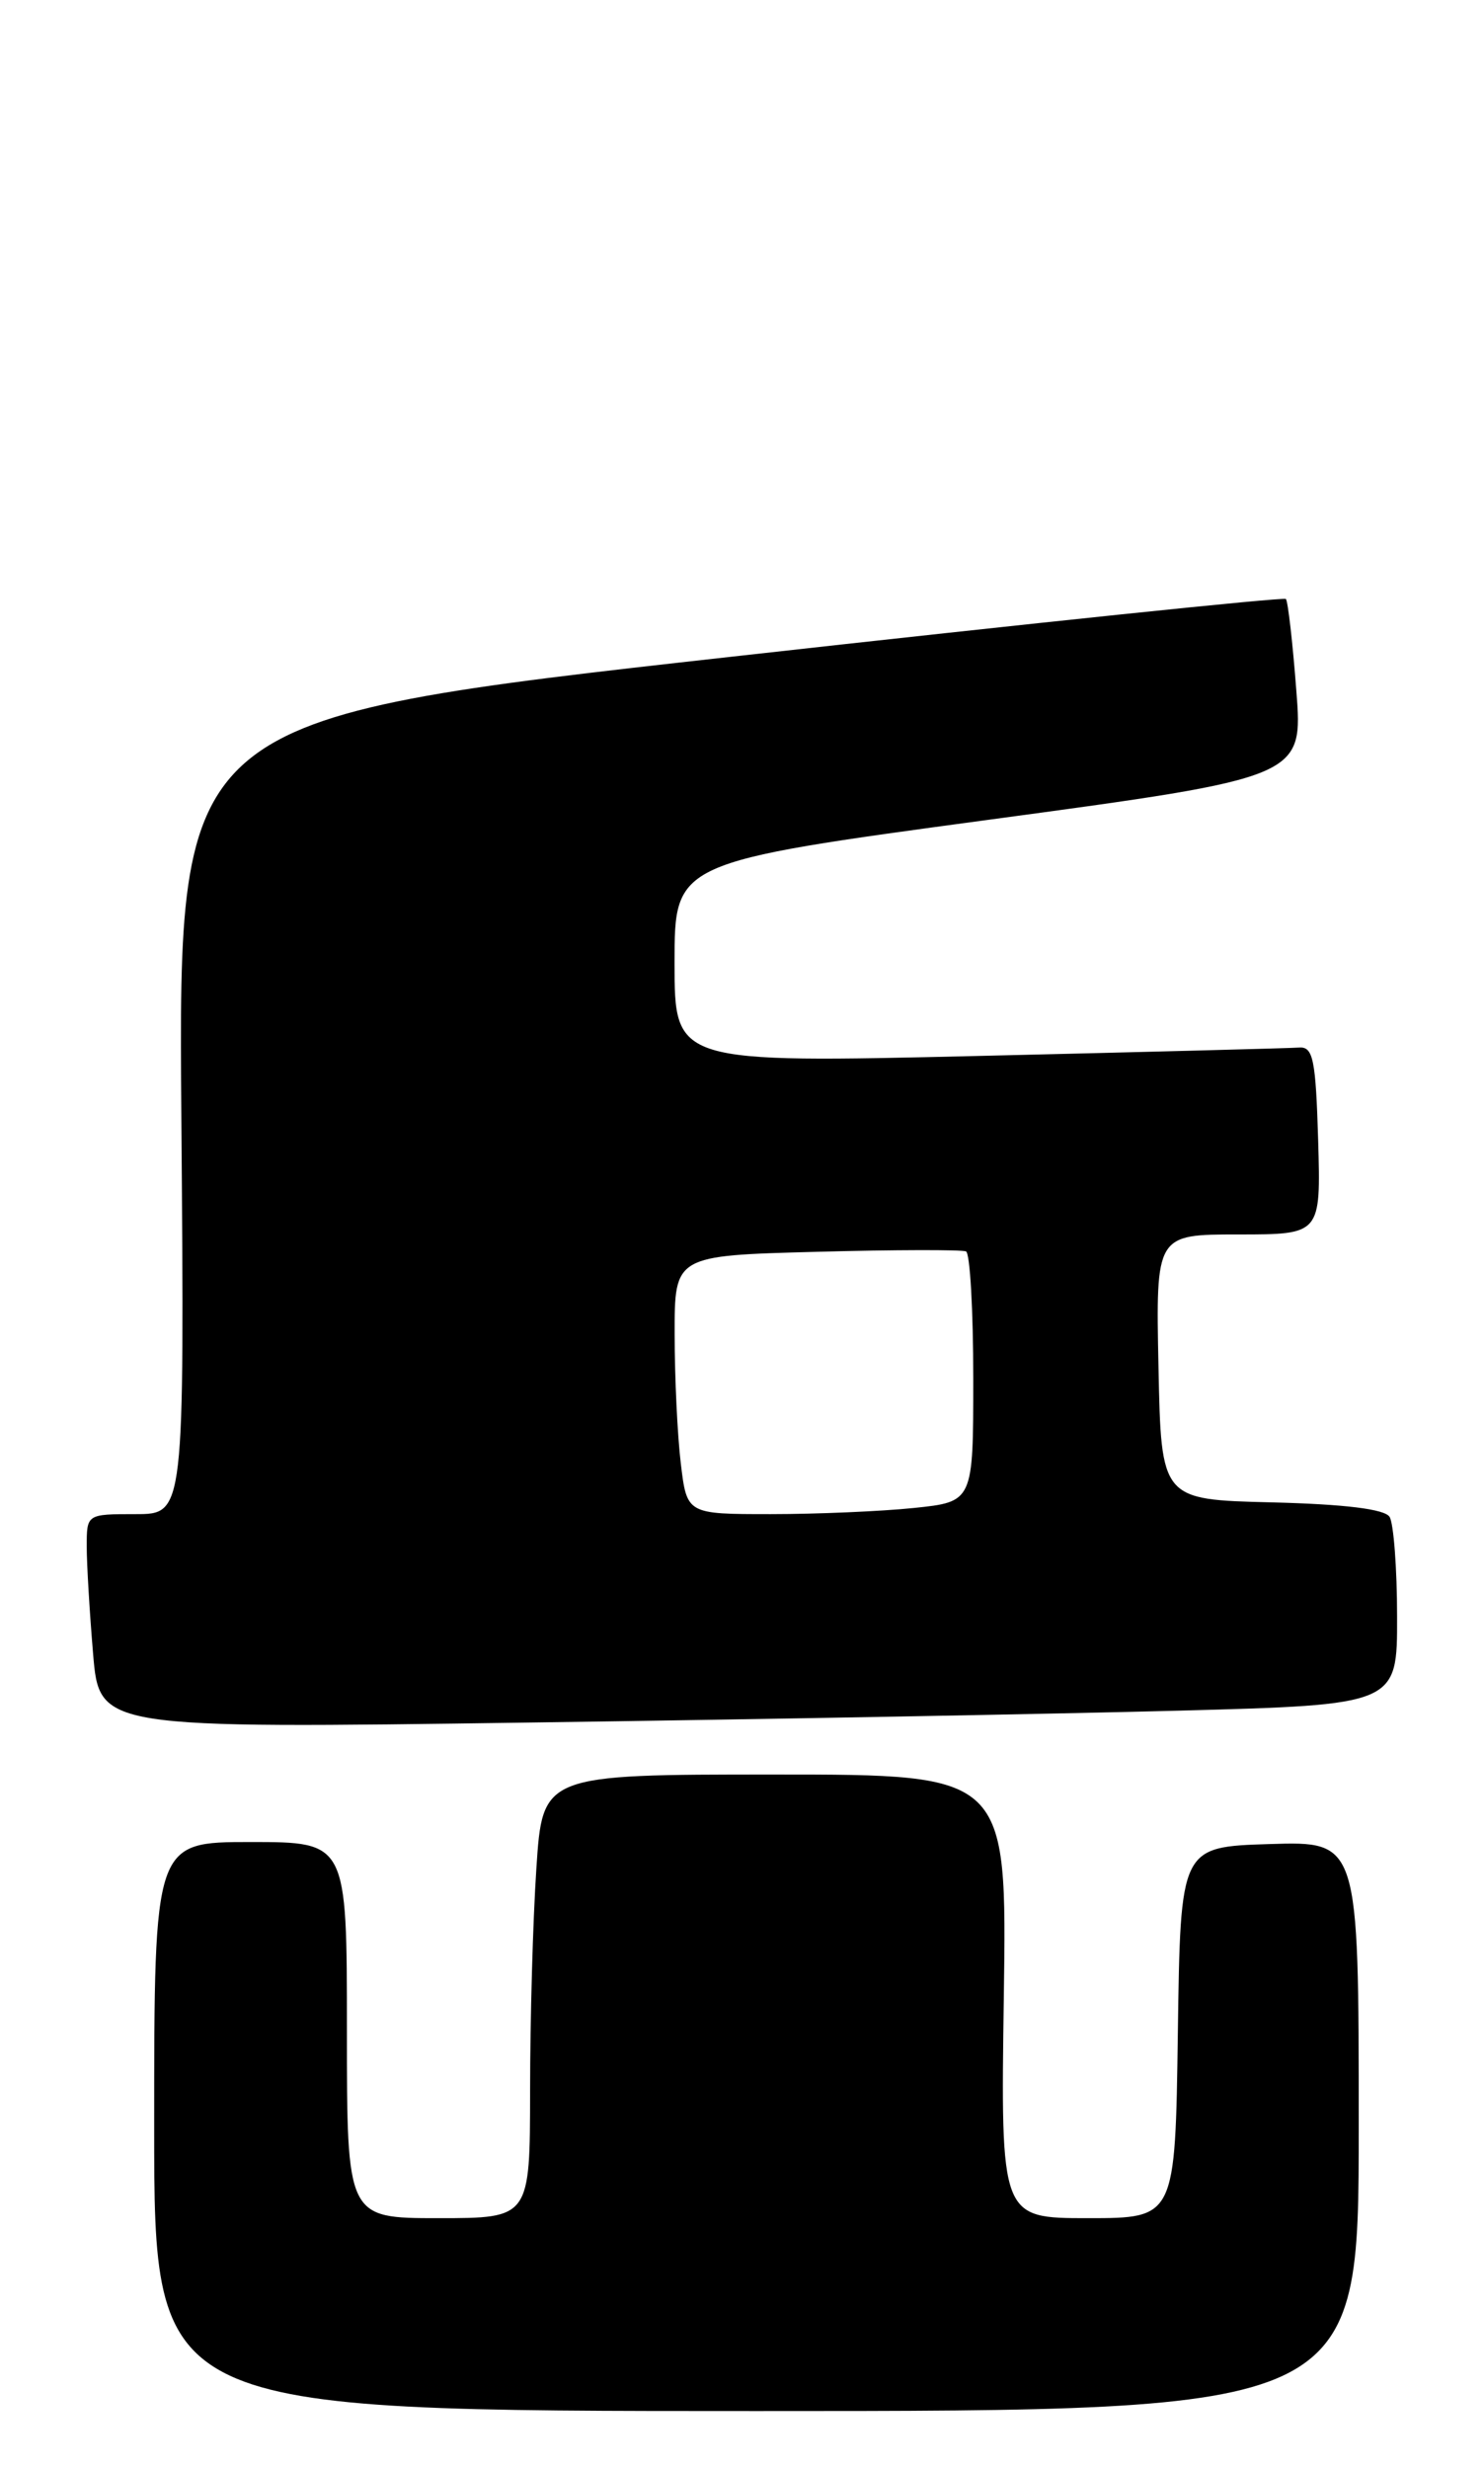 <?xml version="1.0" encoding="UTF-8" standalone="no"?>
<!DOCTYPE svg PUBLIC "-//W3C//DTD SVG 1.1//EN" "http://www.w3.org/Graphics/SVG/1.1/DTD/svg11.dtd" >
<svg xmlns="http://www.w3.org/2000/svg" xmlns:xlink="http://www.w3.org/1999/xlink" version="1.1" viewBox="0 0 154 256">
 <g >
 <path fill="currentColor"
d=" M 141.00 220.46 C 141.00 190.92 141.00 190.92 131.75 191.21 C 122.50 191.50 122.50 191.50 122.23 210.75 C 121.96 230.00 121.96 230.00 112.90 230.00 C 103.84 230.00 103.84 230.00 104.17 207.00 C 104.50 184.00 104.50 184.00 80.40 184.00 C 56.30 184.00 56.30 184.00 55.66 193.75 C 55.30 199.11 55.01 209.46 55.01 216.75 C 55.00 230.00 55.00 230.00 45.50 230.00 C 36.00 230.00 36.00 230.00 36.00 210.50 C 36.00 191.00 36.00 191.00 26.00 191.00 C 16.00 191.00 16.00 191.00 16.00 220.50 C 16.00 250.00 16.00 250.00 78.50 250.00 C 141.00 250.00 141.00 250.00 141.00 220.46 Z  M 122.25 177.38 C 145.00 176.77 145.00 176.77 144.98 167.63 C 144.98 162.61 144.62 157.95 144.20 157.28 C 143.68 156.48 139.59 155.97 131.96 155.78 C 120.50 155.50 120.50 155.50 120.22 141.75 C 119.94 128.00 119.94 128.00 128.51 128.00 C 137.07 128.00 137.07 128.00 136.79 118.25 C 136.54 109.87 136.27 108.52 134.83 108.62 C 133.92 108.69 118.95 109.08 101.58 109.49 C 70.00 110.23 70.00 110.23 70.00 99.82 C 70.00 89.40 70.00 89.40 102.61 85.00 C 135.23 80.60 135.23 80.60 134.52 71.55 C 134.14 66.57 133.65 62.32 133.44 62.11 C 133.22 61.89 107.28 64.59 75.78 68.11 C 18.50 74.50 18.50 74.50 18.82 115.75 C 19.14 157.00 19.14 157.00 14.07 157.00 C 9.00 157.00 9.00 157.00 9.00 160.35 C 9.00 162.19 9.30 167.20 9.66 171.47 C 10.31 179.24 10.31 179.24 54.91 178.61 C 79.43 178.27 109.74 177.71 122.25 177.38 Z  M 70.65 151.75 C 70.30 148.86 70.01 142.83 70.01 138.34 C 70.00 130.19 70.00 130.19 84.75 129.80 C 92.86 129.58 99.84 129.57 100.25 129.76 C 100.66 129.96 101.00 135.88 101.00 142.92 C 101.00 155.72 101.00 155.72 94.85 156.36 C 91.47 156.71 84.79 157.00 79.99 157.00 C 71.28 157.00 71.28 157.00 70.65 151.75 Z "/>
</g>
</svg>